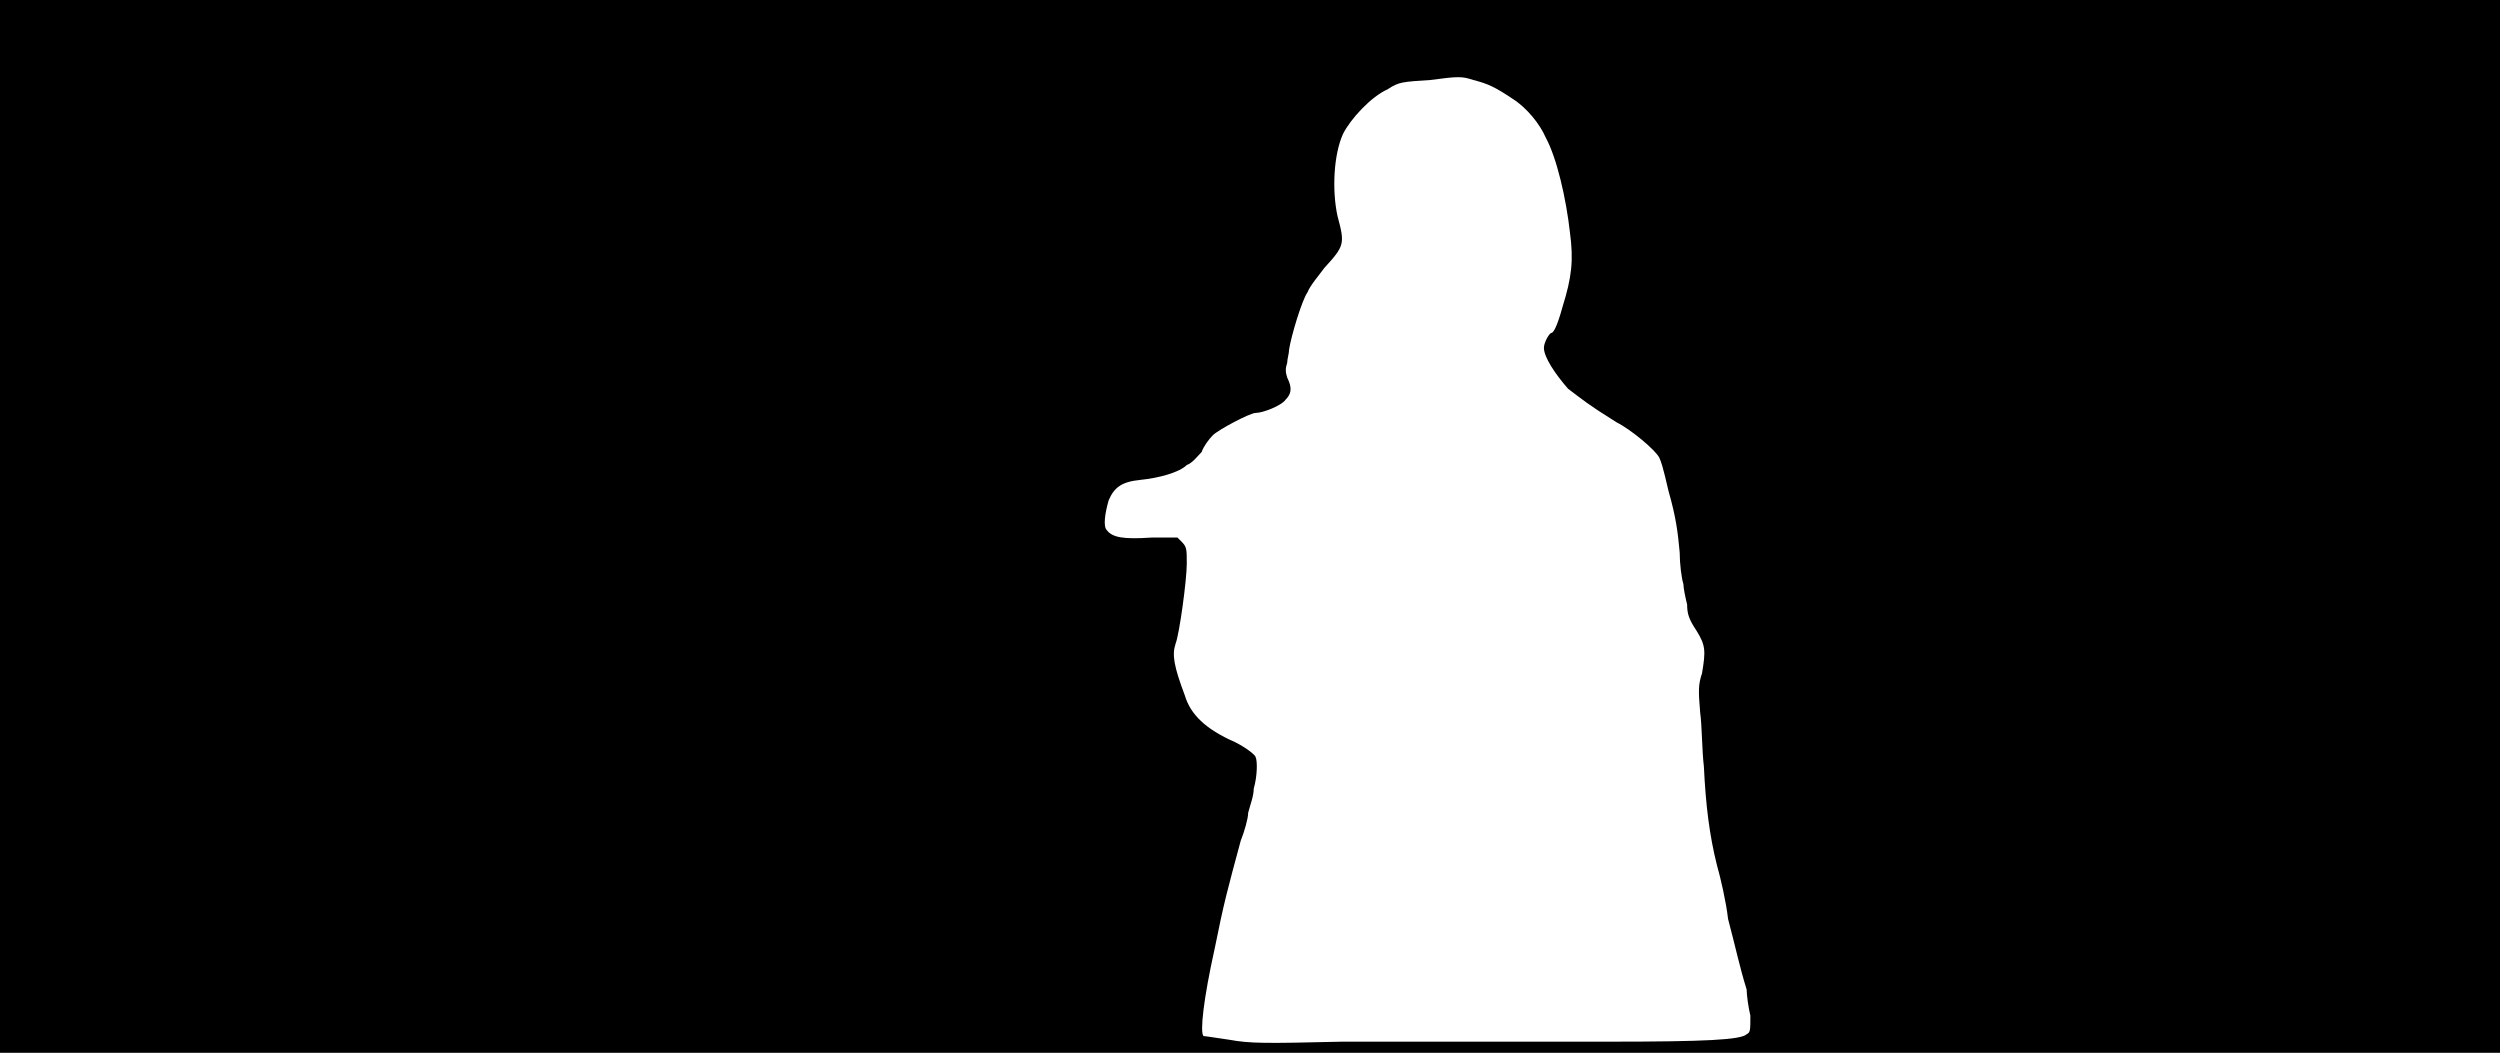 <svg xmlns="http://www.w3.org/2000/svg" width="1344" height="566"><path d="M0 283V0h1344v566H0V283m794 277h71c52 0 71-1 74-4 2-1 2-2 2-10-1-4-2-11-2-14-4-13-6-23-10-38-1-9-4-22-6-29-4-16-6-32-7-53-1-8-1-22-2-29-1-12-1-15 1-21 2-12 2-15-3-23-4-6-5-9-5-14-1-4-2-9-2-11-1-3-2-11-2-17-1-11-2-19-6-33-3-13-4-16-5-18-2-4-15-15-23-19-16-10-18-12-26-18-7-8-13-17-13-22 0-3 3-8 4-8s3-3 6-14c5-16 6-25 4-40-2-18-7-40-13-51-3-7-10-16-18-21-9-6-13-8-21-10-6-2-8-2-23 0-15 1-17 1-23 5-9 4-20 16-24 24-5 11-6 30-3 44 4 15 4 16-7 28-3 4-8 10-9 13-3 4-9 24-10 31 0 2-1 5-1 7-1 3-1 5 0 8 3 6 2 9-1 12-2 3-12 7-16 7-3 0-20 9-23 12-2 2-5 6-6 9-2 2-5 6-8 7-4 4-15 7-25 8s-14 4-17 11c-2 7-3 14-1 16 3 4 9 5 24 4h14l2 2c3 3 3 4 3 12 0 9-4 38-6 43-2 6-1 12 5 28 3 10 11 18 27 25 6 3 11 7 11 8 1 2 1 10-1 17 0 4-2 9-3 13 0 3-2 10-4 15-7 26-9 33-14 58-6 27-8 45-6 47 1 0 7 1 14 2 11 2 19 2 61 1h72z"/></svg>